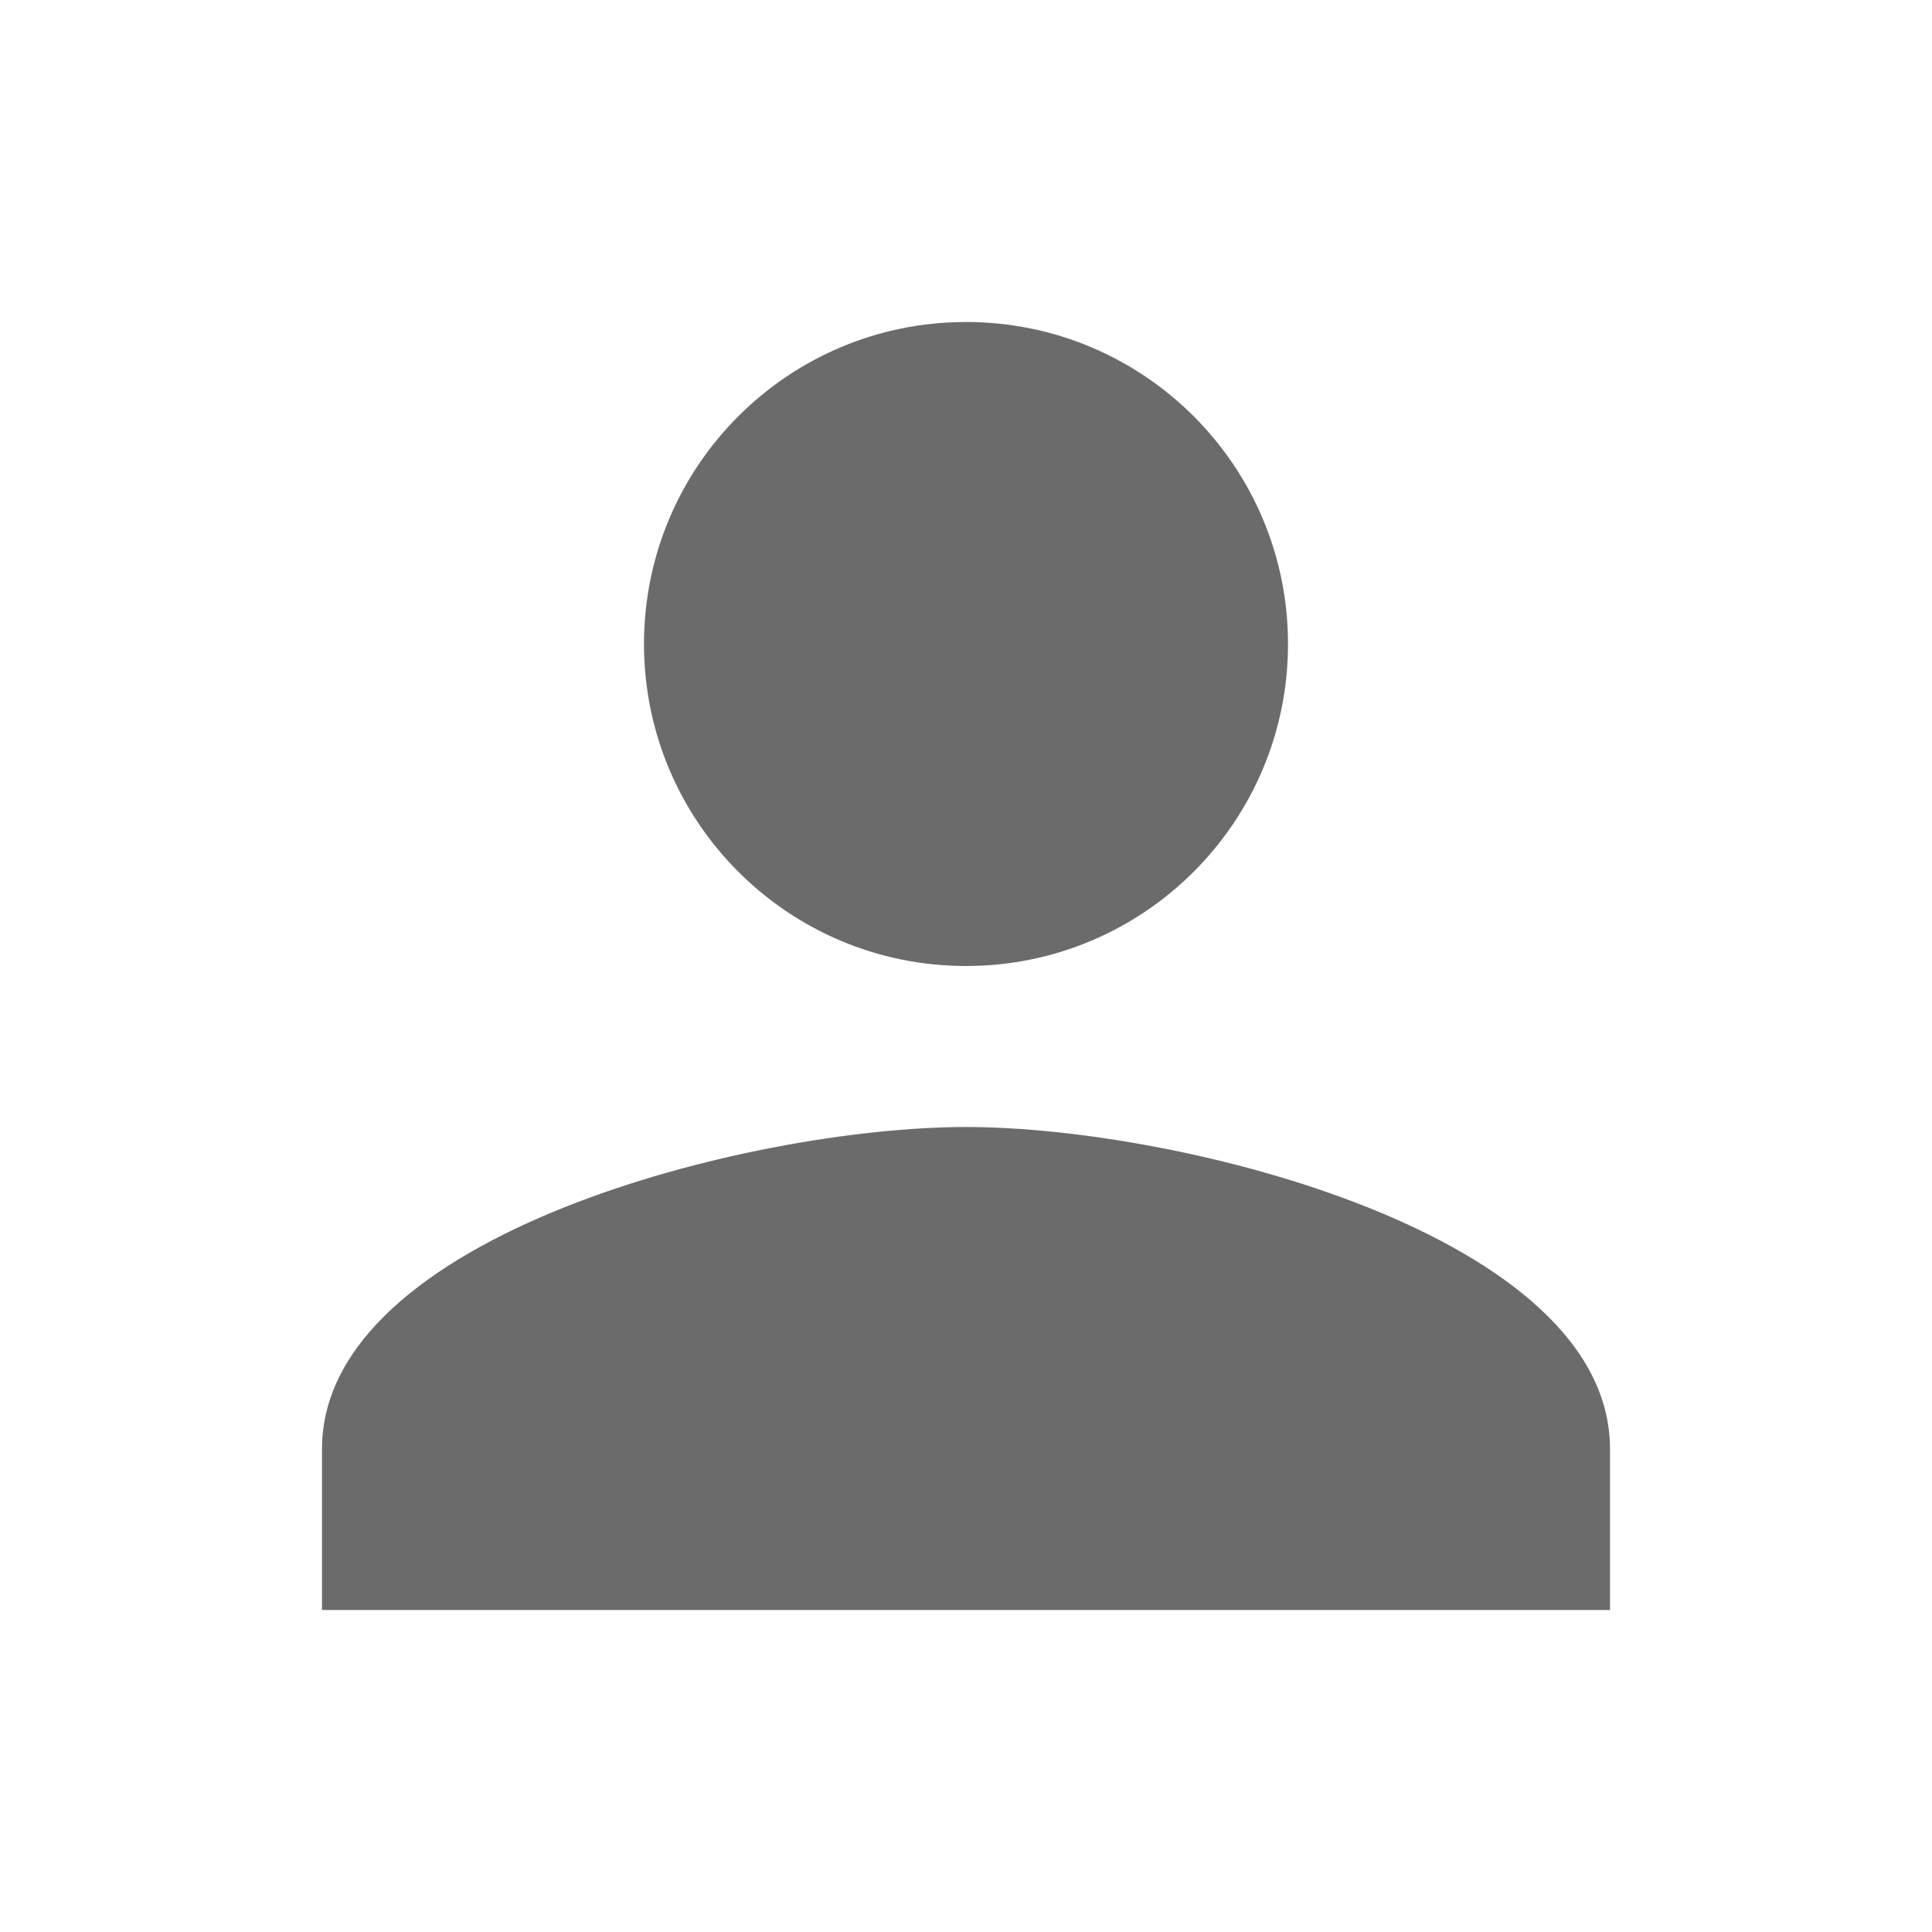 <svg t="1748834768113" class="icon" viewBox="0 0 1024 1024" version="1.1" xmlns="http://www.w3.org/2000/svg" p-id="8878" width="24" height="24" data-spm-anchor-id="a313x.search_index.0.i30.49e43a8167hCoL"><path d="M512 512c94.293 0 170.667-76.373 170.667-170.667s-76.373-170.667-170.667-170.667-170.667 76.373-170.667 170.667 76.373 170.667 170.667 170.667z m0 85.333c-113.92 0-341.333 57.173-341.333 170.667v85.333h682.667v-85.333c0-113.493-227.413-170.667-341.333-170.667z" fill="#6B6B6B" p-id="8879" data-spm-anchor-id="a313x.search_index.0.i31.49e43a8167hCoL" class="selected"></path></svg>